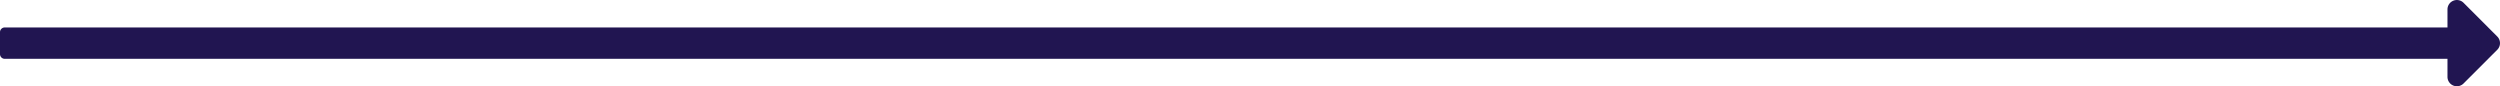 <svg xmlns="http://www.w3.org/2000/svg" width="308.858" height="10.659" viewBox="0 0 308.858 10.659">
  <path id="arrow-roxa-1" d="M47.275,13.651H-254.513a.581.581,0,0,0-.581.581v2.711a.581.581,0,0,0,.581.581H47.275v2.229a1.162,1.162,0,0,0,1.983.821l4.165-4.165a1.162,1.162,0,0,0,0-1.643L49.258,10.6a1.162,1.162,0,0,0-1.983.821Z" transform="translate(255.094 -10.258)" fill="#211551"/>
</svg>
